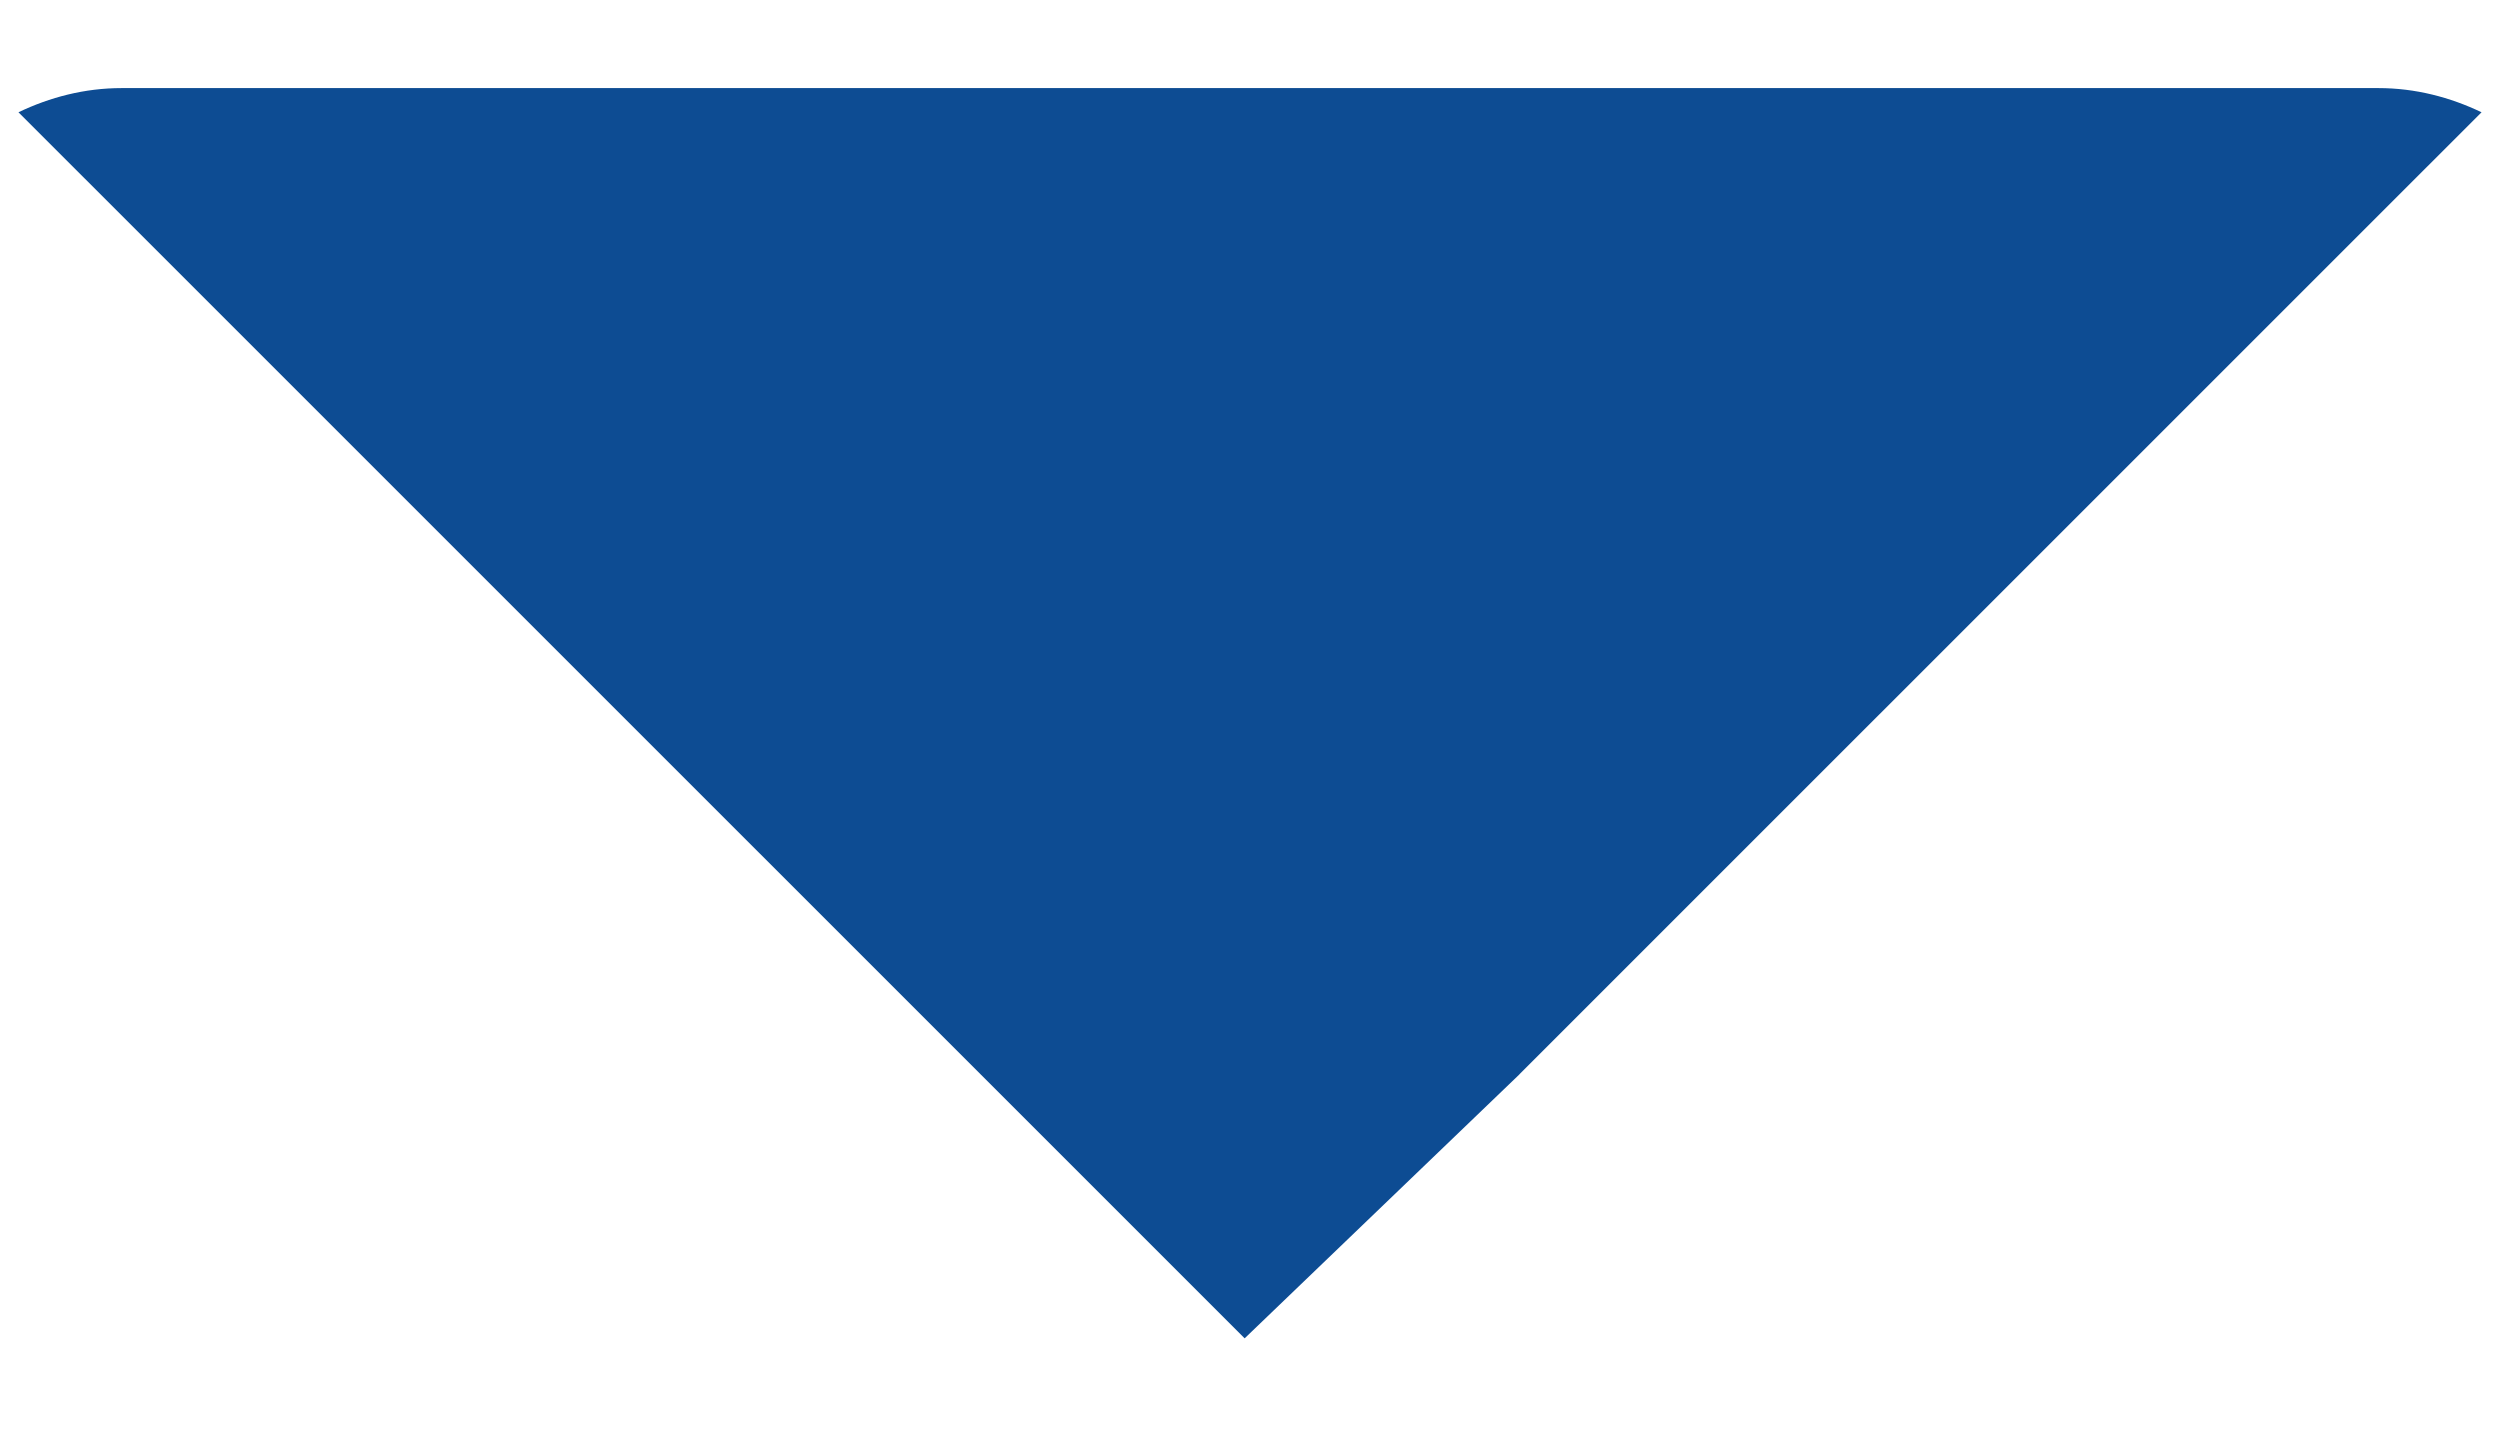 <svg width="21" height="12" viewBox="0 0 21 12" fill="none" xmlns="http://www.w3.org/2000/svg">
<path d="M19.979 0.74H1.021C0.71 0.74 0.419 0.817 0.155 0.943L10.455 11.242L12.764 9.024C12.764 9.024 12.764 9.024 12.764 9.024C12.764 9.024 12.764 9.023 12.764 9.023L20.845 0.943C20.581 0.817 20.29 0.74 19.979 0.74Z" fill="#0D4C93"/>
</svg>
